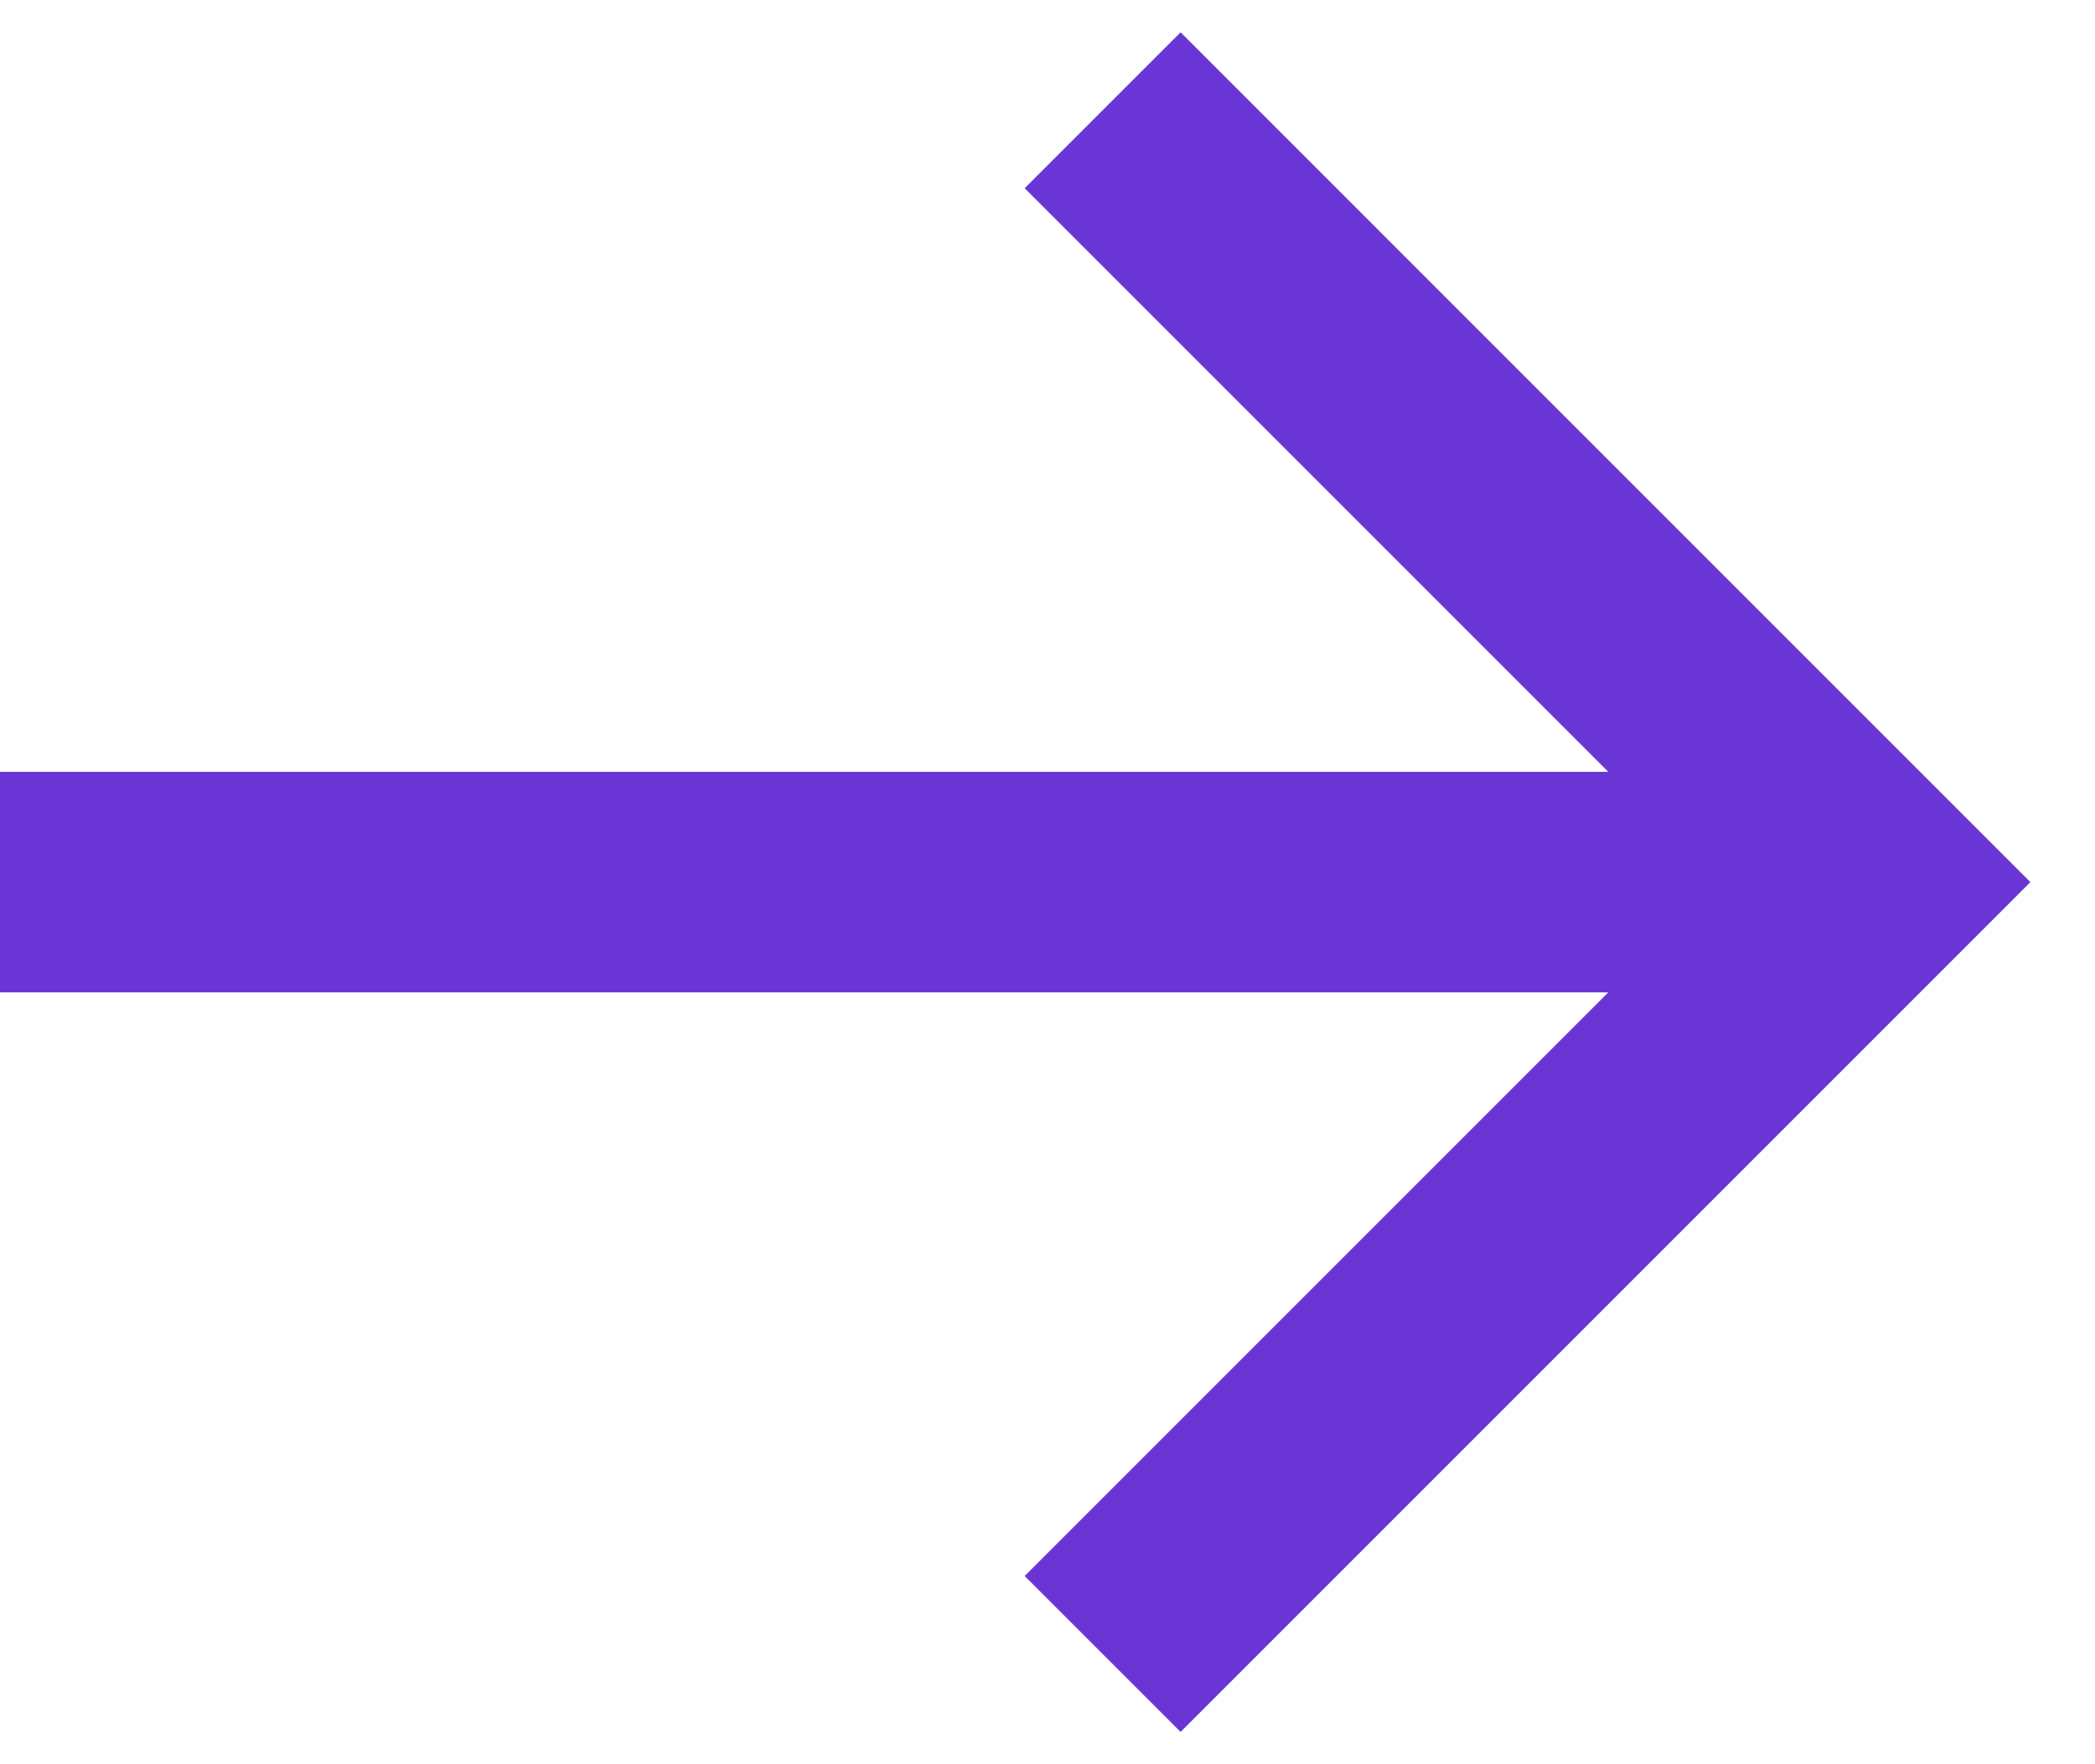 <svg width="19" height="16" viewBox="0 0 19 16" fill="none" xmlns="http://www.w3.org/2000/svg">
<path d="M-5.85415e-05 9L14.586 9L9.293 14.293L10.707 15.707L18.414 8L10.707 0.293L9.293 1.707L14.586 7L-5.83666e-05 7L-5.85415e-05 9Z" fill="#6935D4"/>
</svg>
